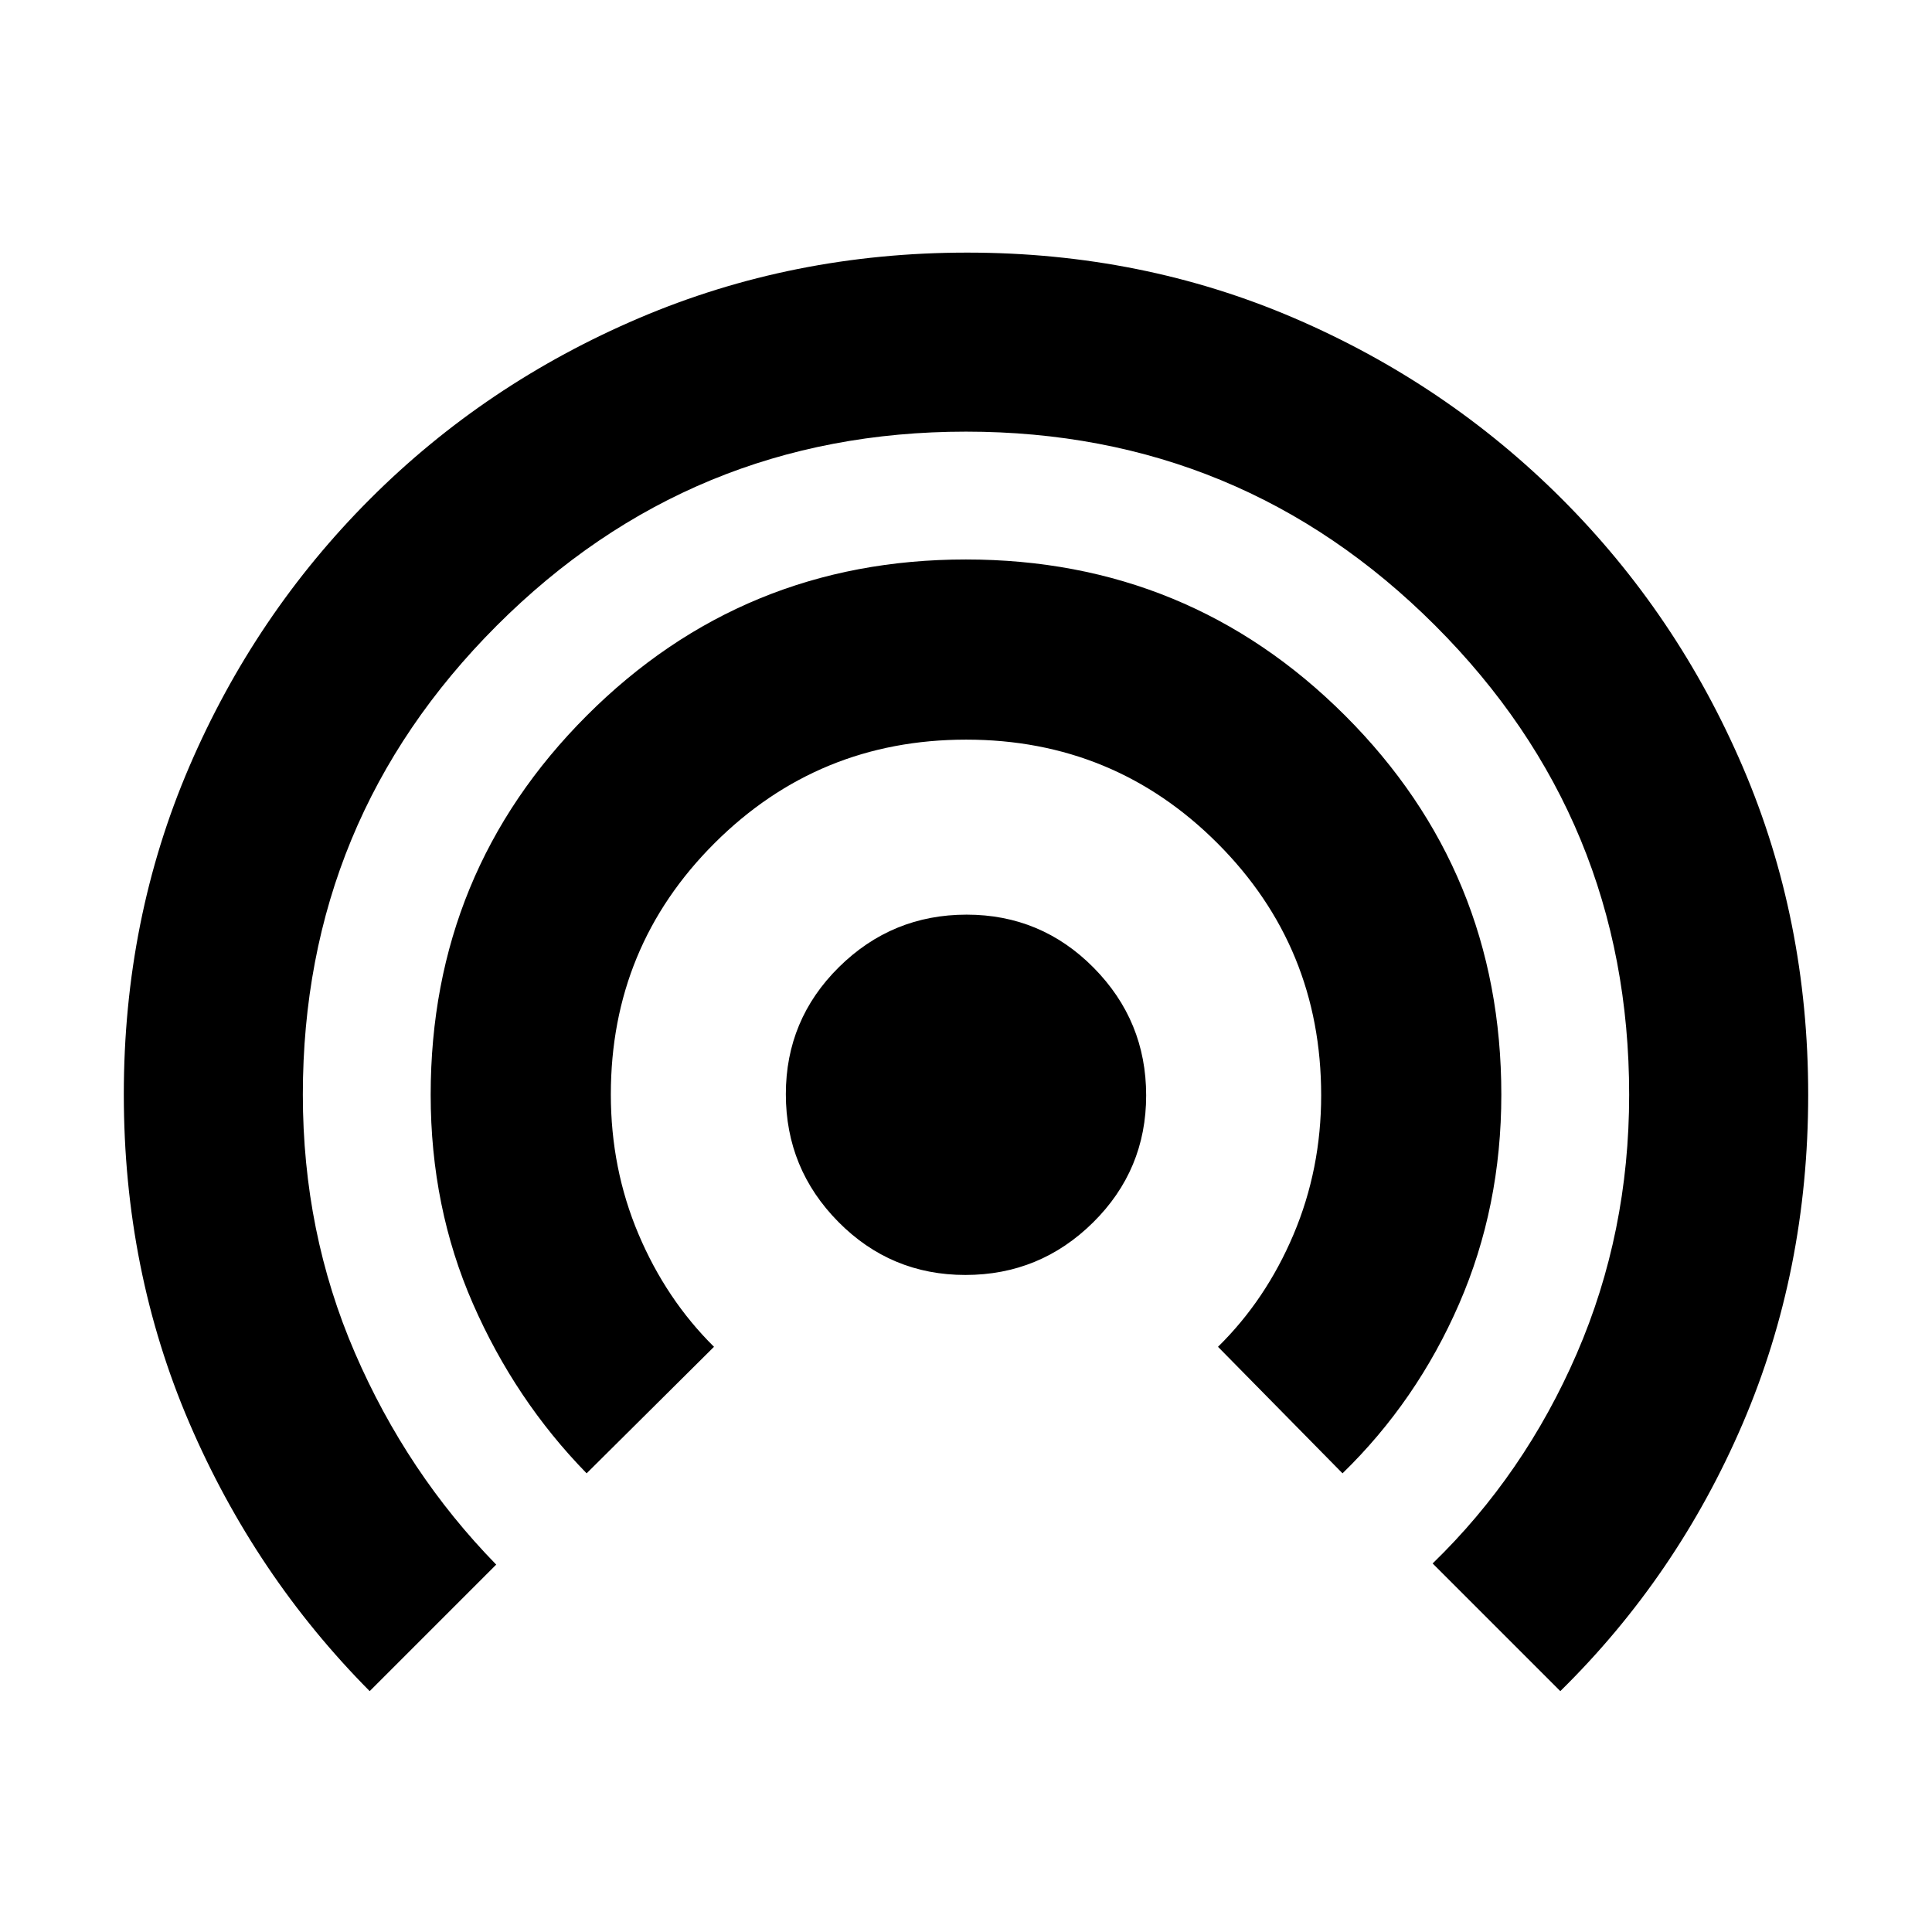 <svg xmlns="http://www.w3.org/2000/svg" height="20" viewBox="0 -960 960 960" width="20"><path d="M183.69-119.69Q126.61-177.22 94.06-253q-32.54-75.78-32.54-163.27 0-87.08 32.54-162.8 32.55-75.71 89.85-133.02 57.31-57.3 133.61-89.85 76.31-32.54 163.07-32.54 86.76 0 162.48 32.54 75.71 32.55 133.02 89.85 57.3 57.31 89.85 133.09 32.54 75.79 32.54 162.94 0 87.58-32.54 163.43-32.55 75.85-90.63 132.94l-63.44-63.44q45.6-44.23 71.63-104.29 26.02-60.07 26.02-128.57 0-136.79-96.37-233.16T480-745.52q-136.78 0-233.15 96.37t-96.37 233.08q0 68.45 25.86 128.26 25.86 59.82 70.22 105.25l-62.87 62.87Zm107.8-108.22q-35.53-36.39-56.51-84.33Q214-360.17 214-416q0-110.83 77.56-188.42Q369.13-682 479.93-682q110.81 0 188.44 77.56T746-416.07q0 55.72-20.98 103.96-20.98 48.24-57.93 84.2l-61.87-62.87q23.81-23.38 37.54-55.84 13.72-32.46 13.72-69.11 0-73.66-51.47-125.21-51.47-51.54-124.93-51.54-73.47 0-125.02 51.44-51.54 51.44-51.54 124.87 0 36.87 13.72 69.34 13.73 32.48 37.54 56.05l-63.29 62.87Zm188.21-98.57q-37.05 0-63.14-26.38-26.08-26.39-26.08-63.44t26.38-63.14q26.39-26.08 63.44-26.08t63.14 26.38q26.08 26.39 26.08 63.44t-26.38 63.14q-26.39 26.08-63.44 26.08Z"/></svg>
